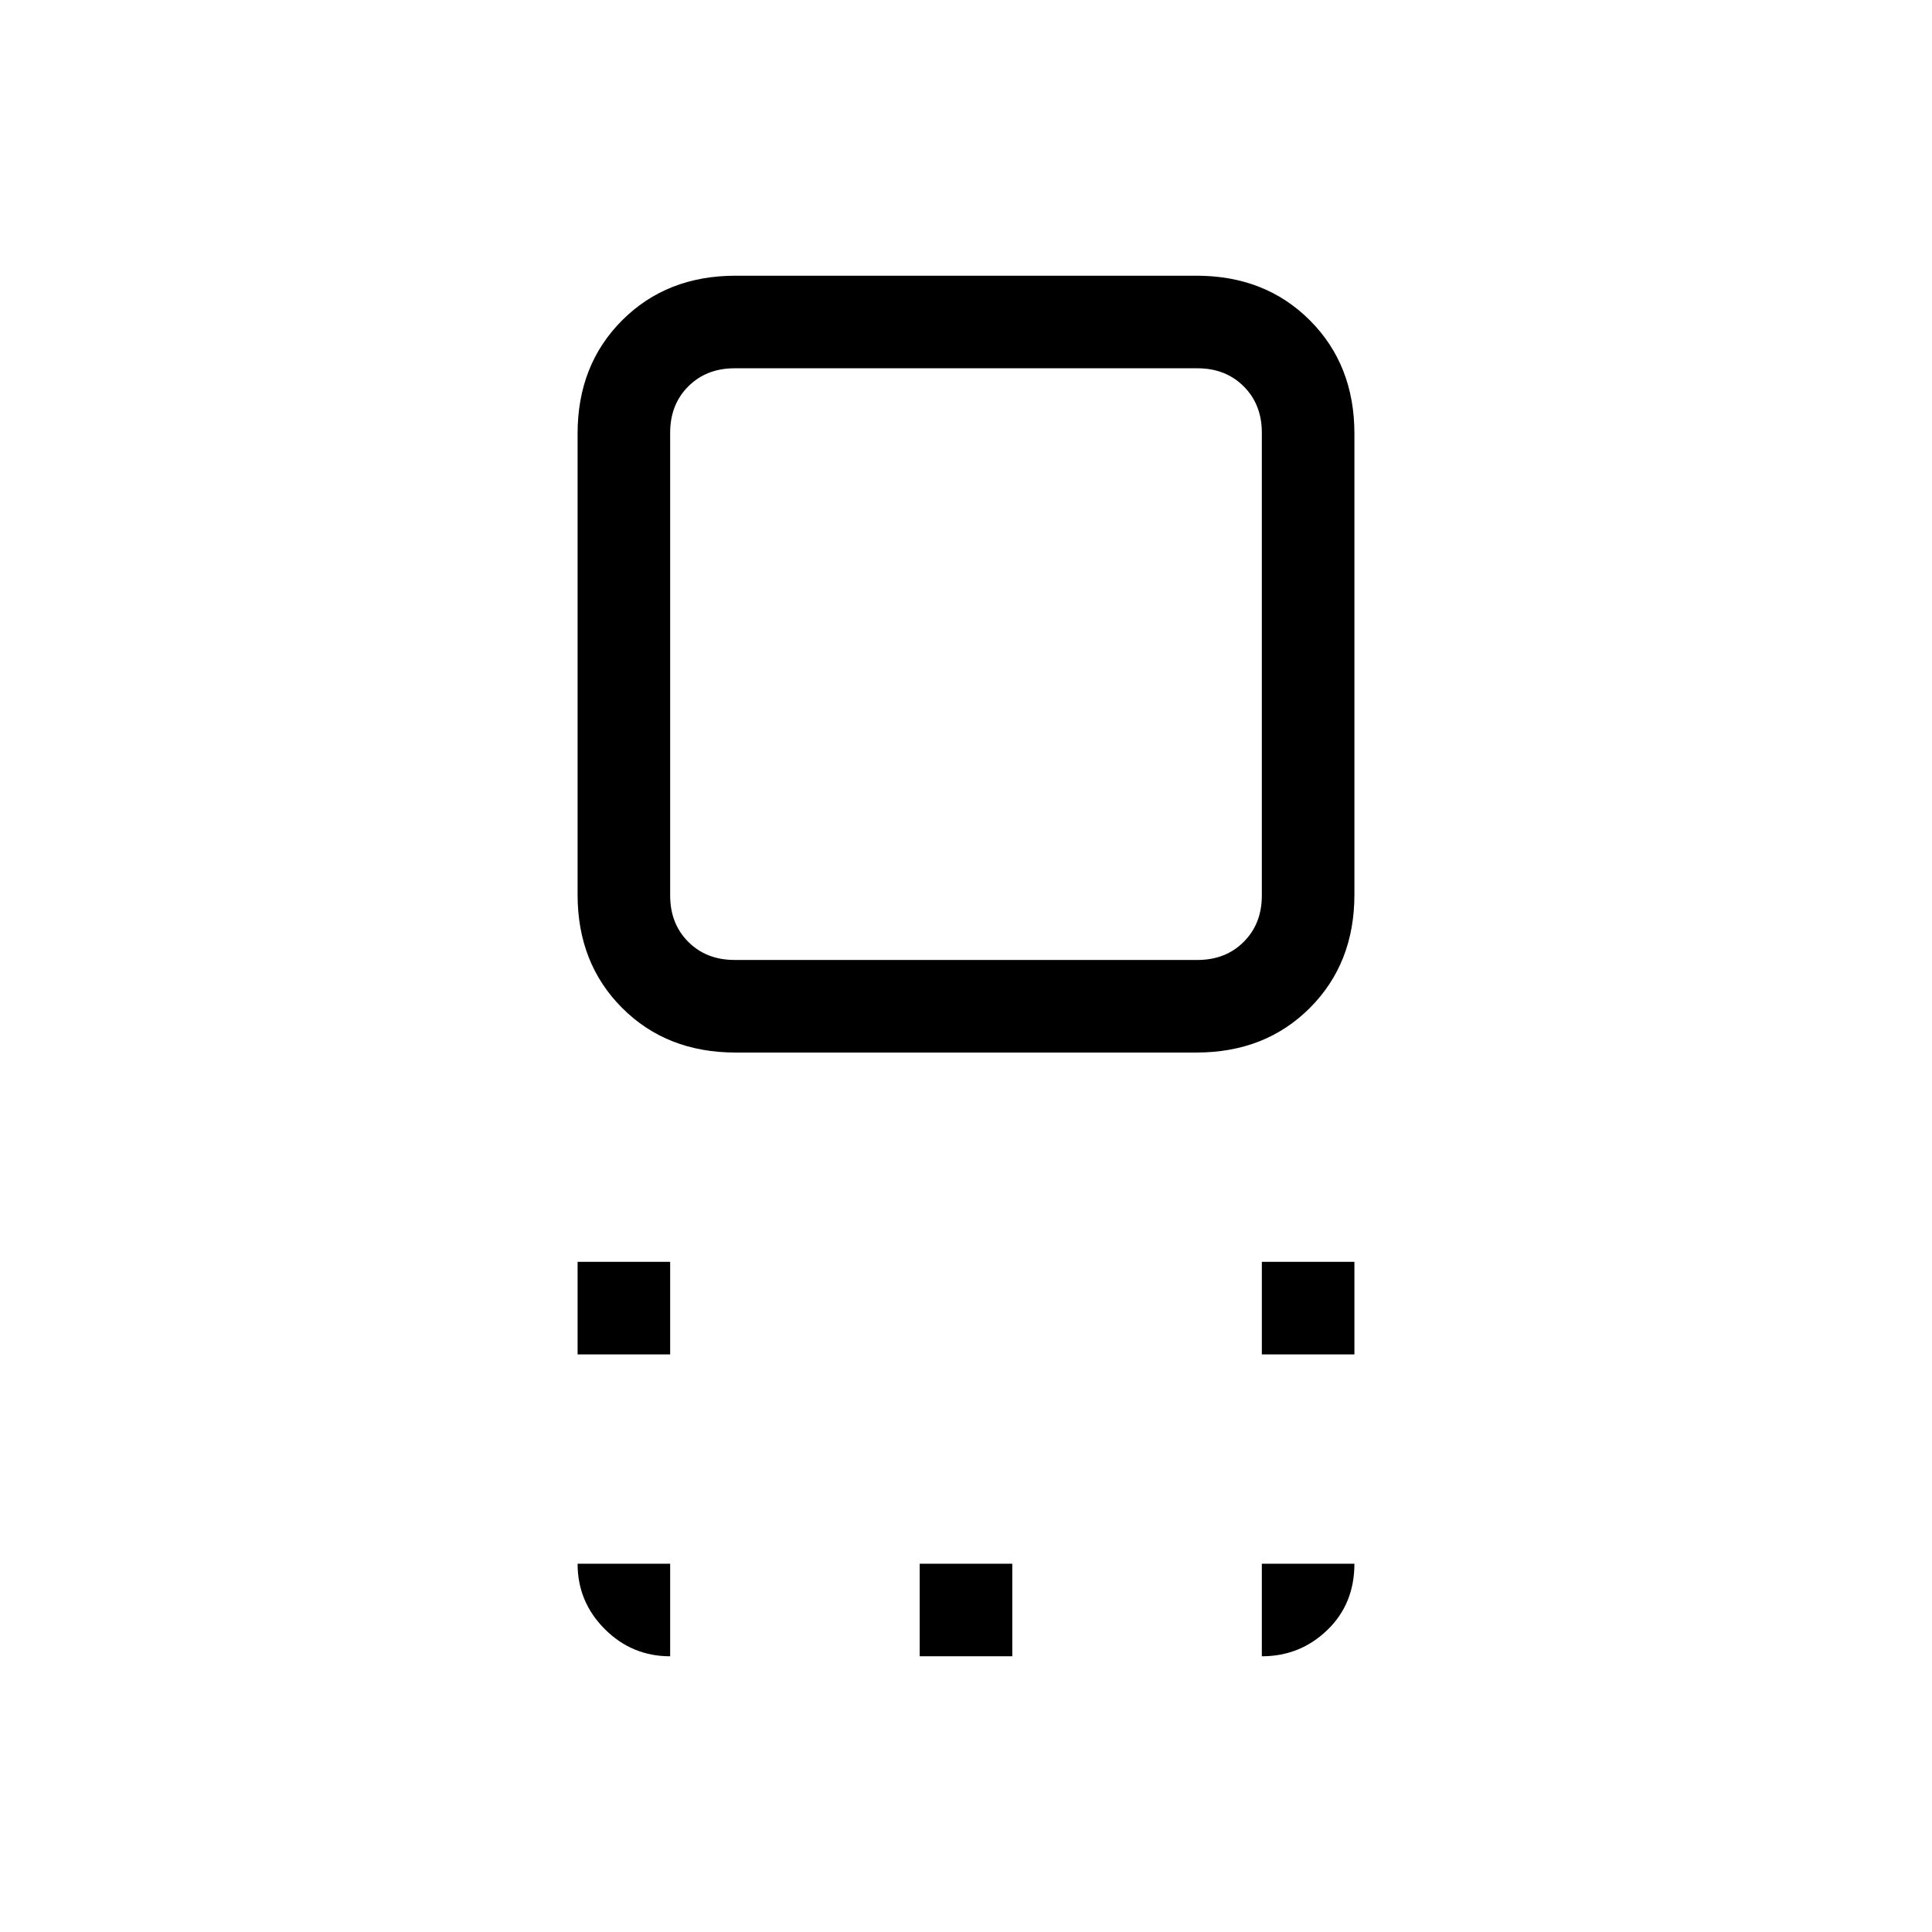 <svg xmlns="http://www.w3.org/2000/svg" height="20" viewBox="0 96 960 960" width="20"><path d="M365.477 619q-34.177 0-56.327-22.15T287 540.523V311.477q0-34.177 22.15-56.327T365.477 233h229.046q34.177 0 56.327 22.15T673 311.477v229.046q0 34.177-22.15 56.327T594.523 619H365.477ZM365 573h230q14 0 23-9t9-23V311q0-14-9-23t-23-9H365q-14 0-23 9t-9 23v230q0 14 9 23t23 9Zm262 196v-46h46v46h-46Zm-340 0v-46h46v46h-46Zm170 150v-46h46v46h-46Zm23-493Zm147 493v-46h46q0 20-13.513 33-13.512 13-32.487 13Zm-294 0q-18.975 0-32.487-13.513Q287 891.975 287 873h46v46Z"/></svg>